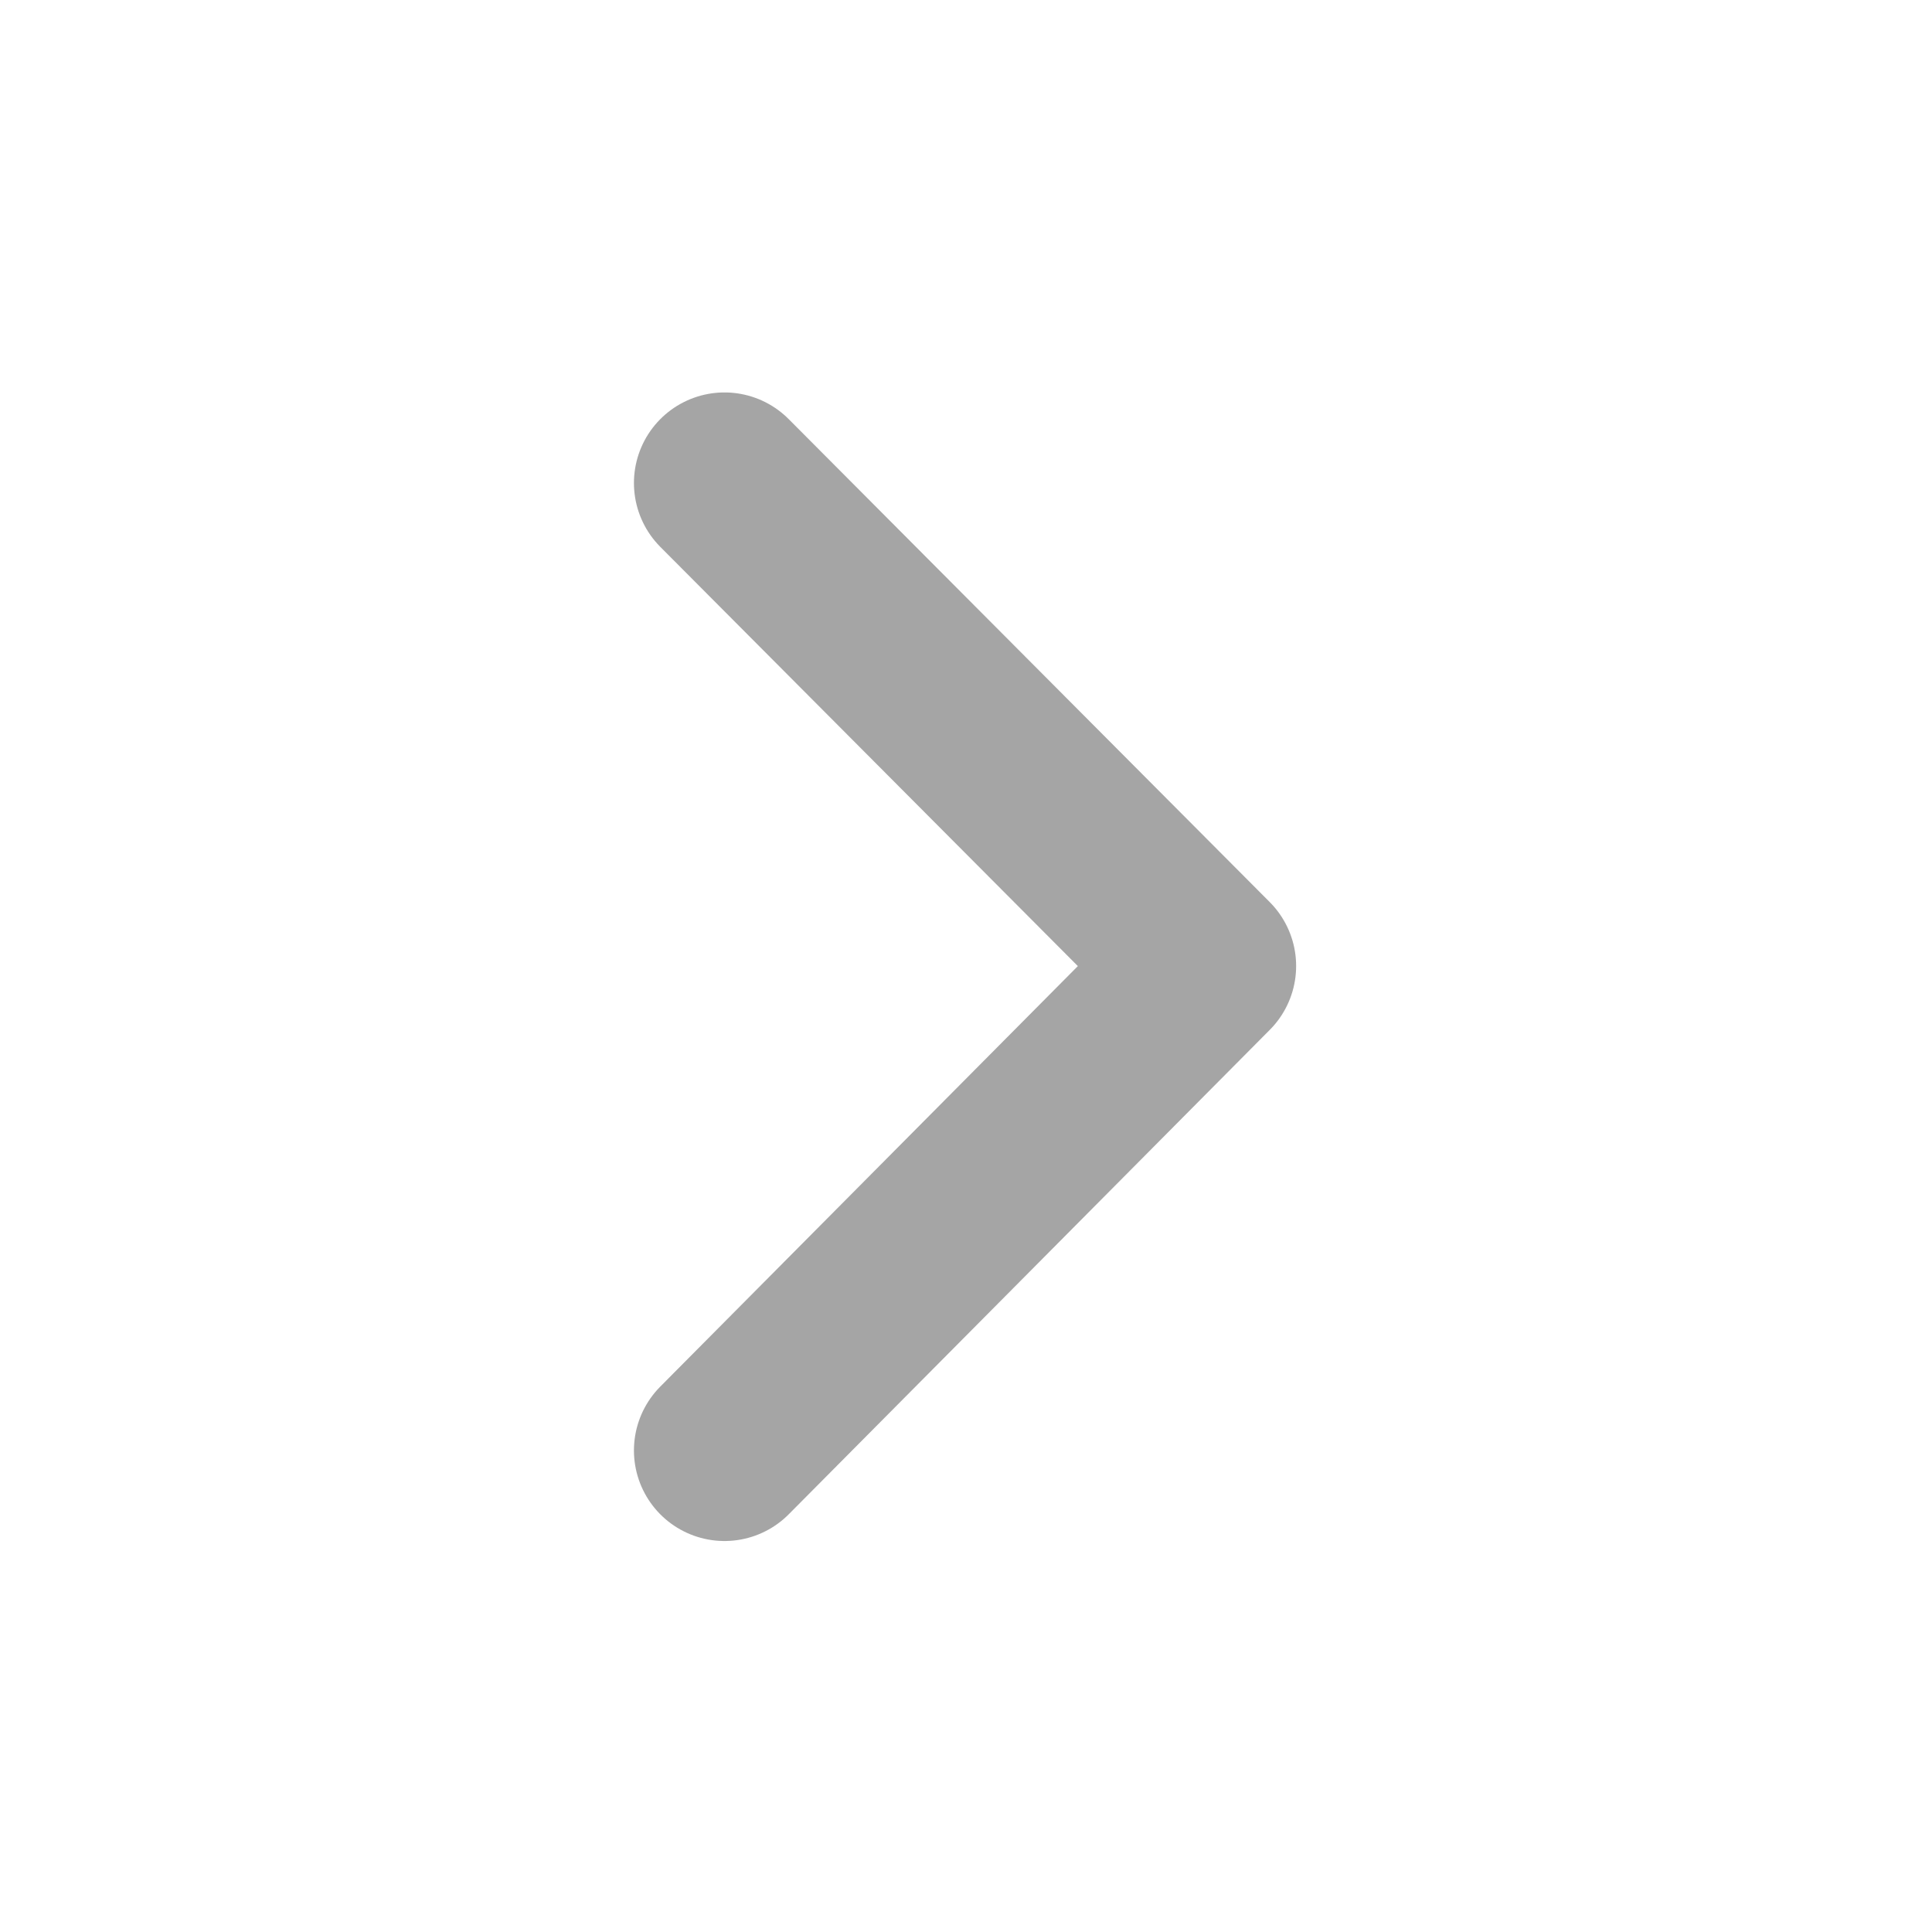 <?xml version="1.0" encoding="UTF-8"?>
<svg xmlns="http://www.w3.org/2000/svg" xmlns:xlink="http://www.w3.org/1999/xlink" width="16px" height="16px" viewBox="0 0 16 16" version="1.1">
  <title>bbpd_矩形</title>
  <g id="话题详情" stroke="none" stroke-width="1" fill="none" fill-rule="evenodd" stroke-linecap="round" stroke-linejoin="round" stroke-opacity="0.4">
    <g id="话题广场" transform="translate(-339, -642)" stroke="#202020" stroke-width="1.5">
      <g id="编组-2" transform="translate(0, 394)">
        <g id="话题备份-4" transform="translate(0, 234)">
          <g id="编组-9">
            <g id="编组-11">
              <g transform="translate(271, 13)">
                <g id="编组-3" transform="translate(68, 1)">
                  <polyline id="路径" points="6 4 9.984 8 6 12.012"/>
                </g>
              </g>
            </g>
          </g>
        </g>
      </g>
    </g>
  </g>
</svg>

